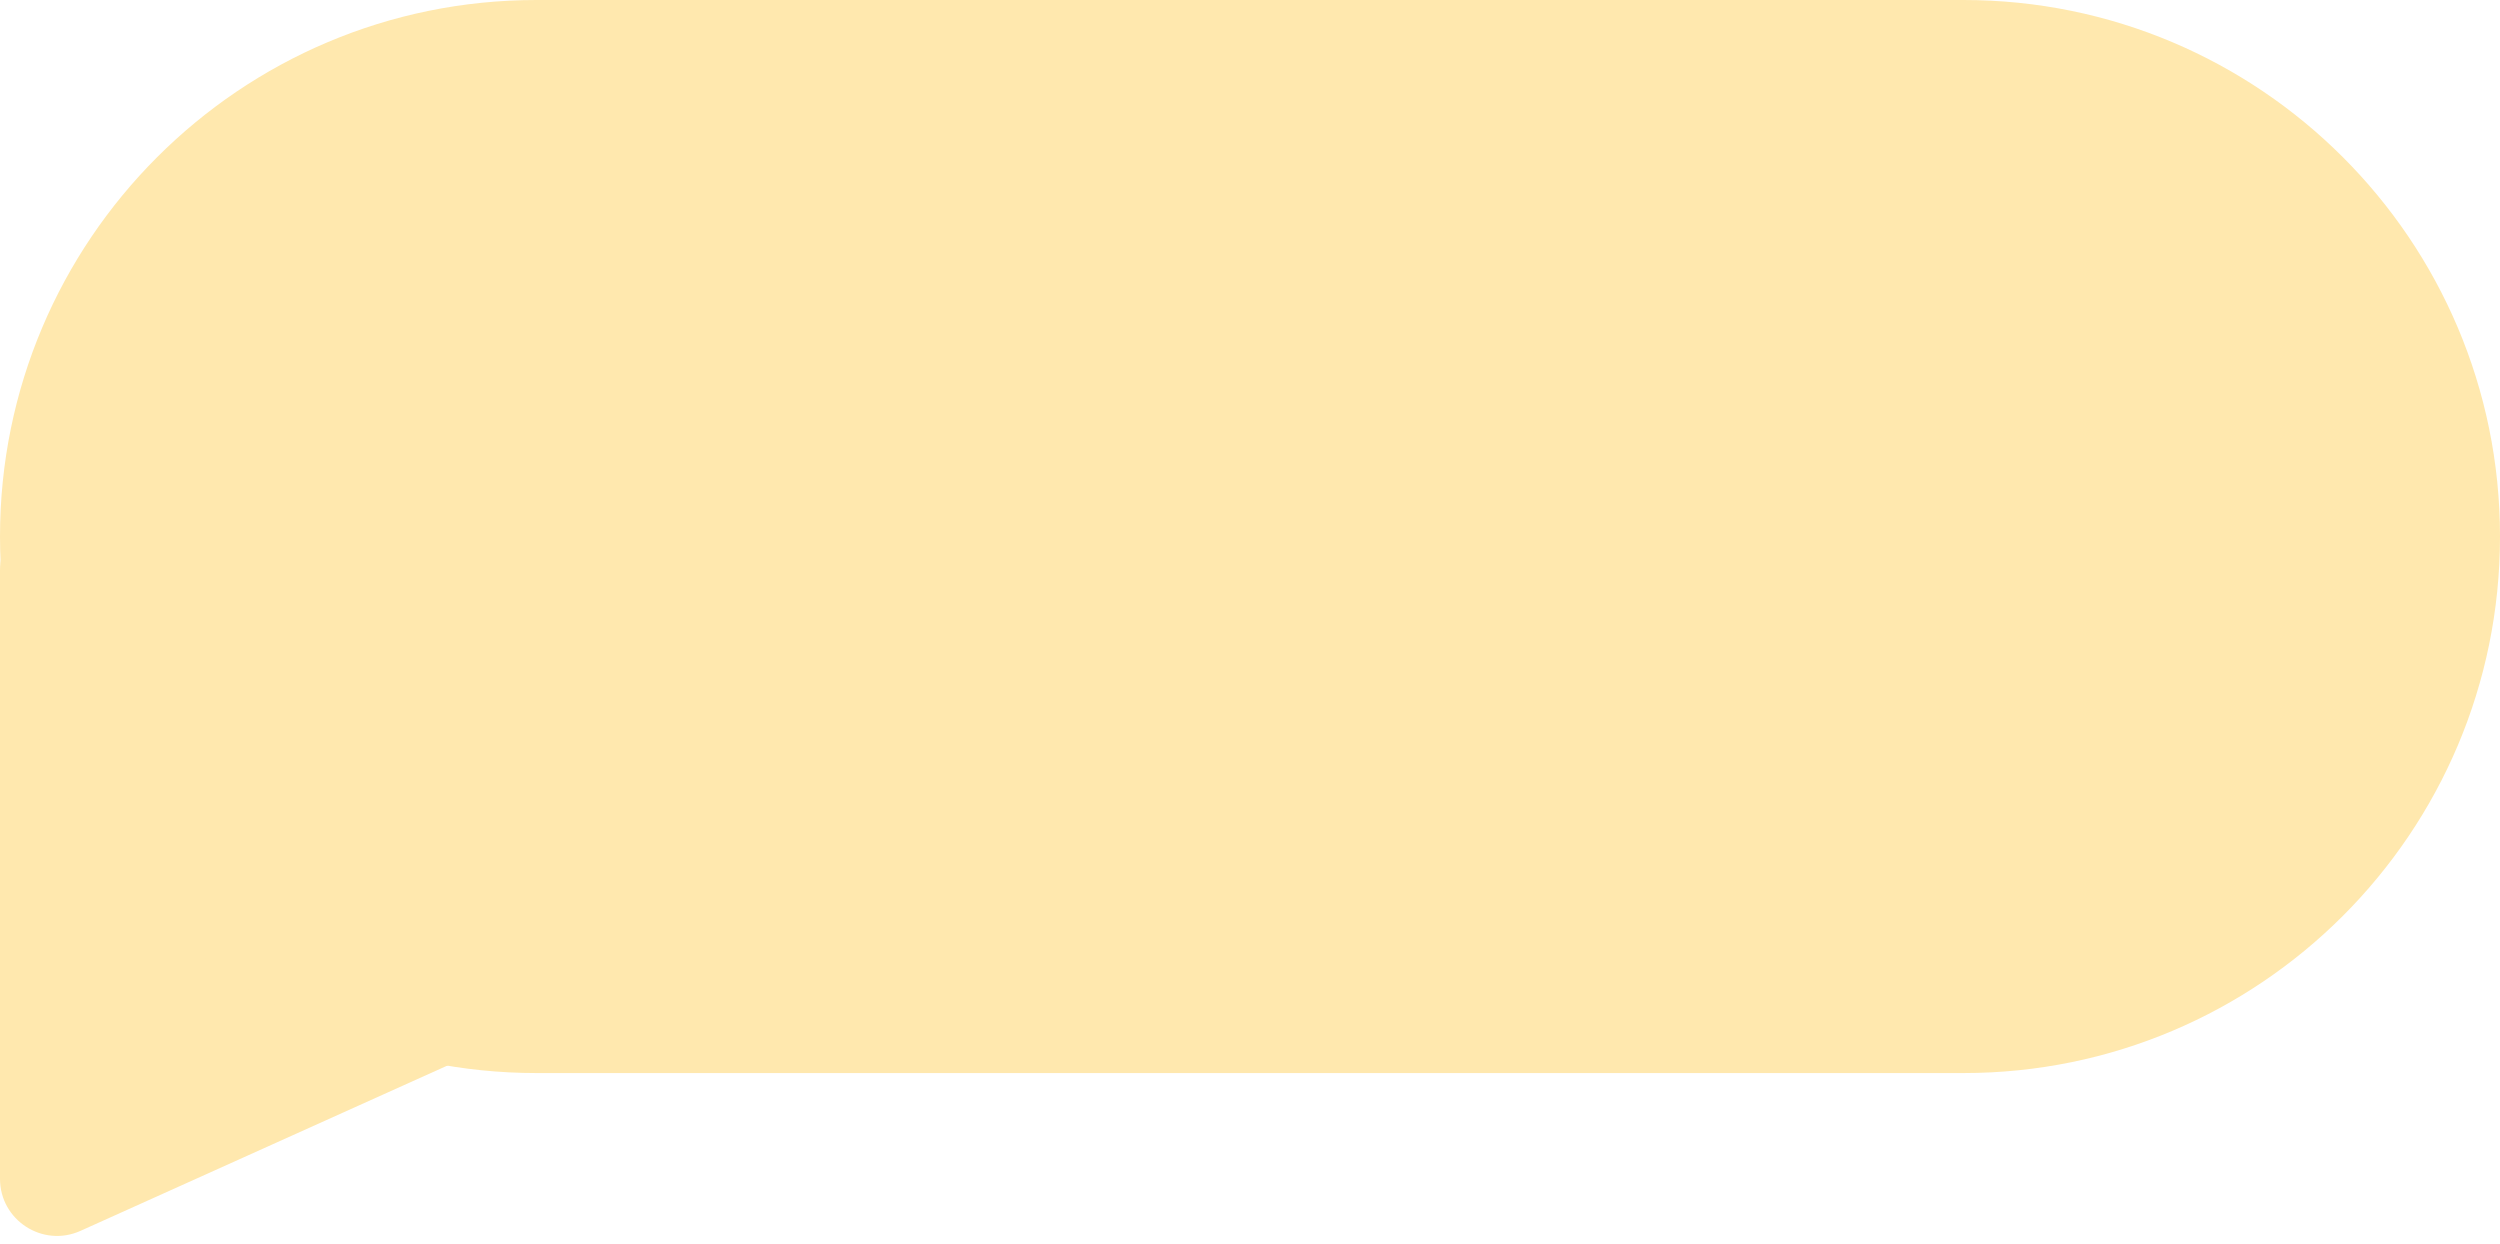 <svg width="219" height="109" viewBox="0 0 219 109" fill="none" xmlns="http://www.w3.org/2000/svg">
    <path d="M0 103.264V49.96C0 46.275 3.851 43.856 7.171 45.456L64.337 73.006C68.163 74.85 68.093 80.324 64.22 82.069L7.054 107.822C3.745 109.313 0 106.893 0 103.264Z" fill="#FFE8AE"/>
    <path d="M0 47C0 21.043 21.043 0 47 0H172C197.957 0 219 21.043 219 47C219 72.957 197.957 94 172 94H47C21.043 94 0 72.957 0 47Z" fill="#FFE8AE"/>
    </svg>
    